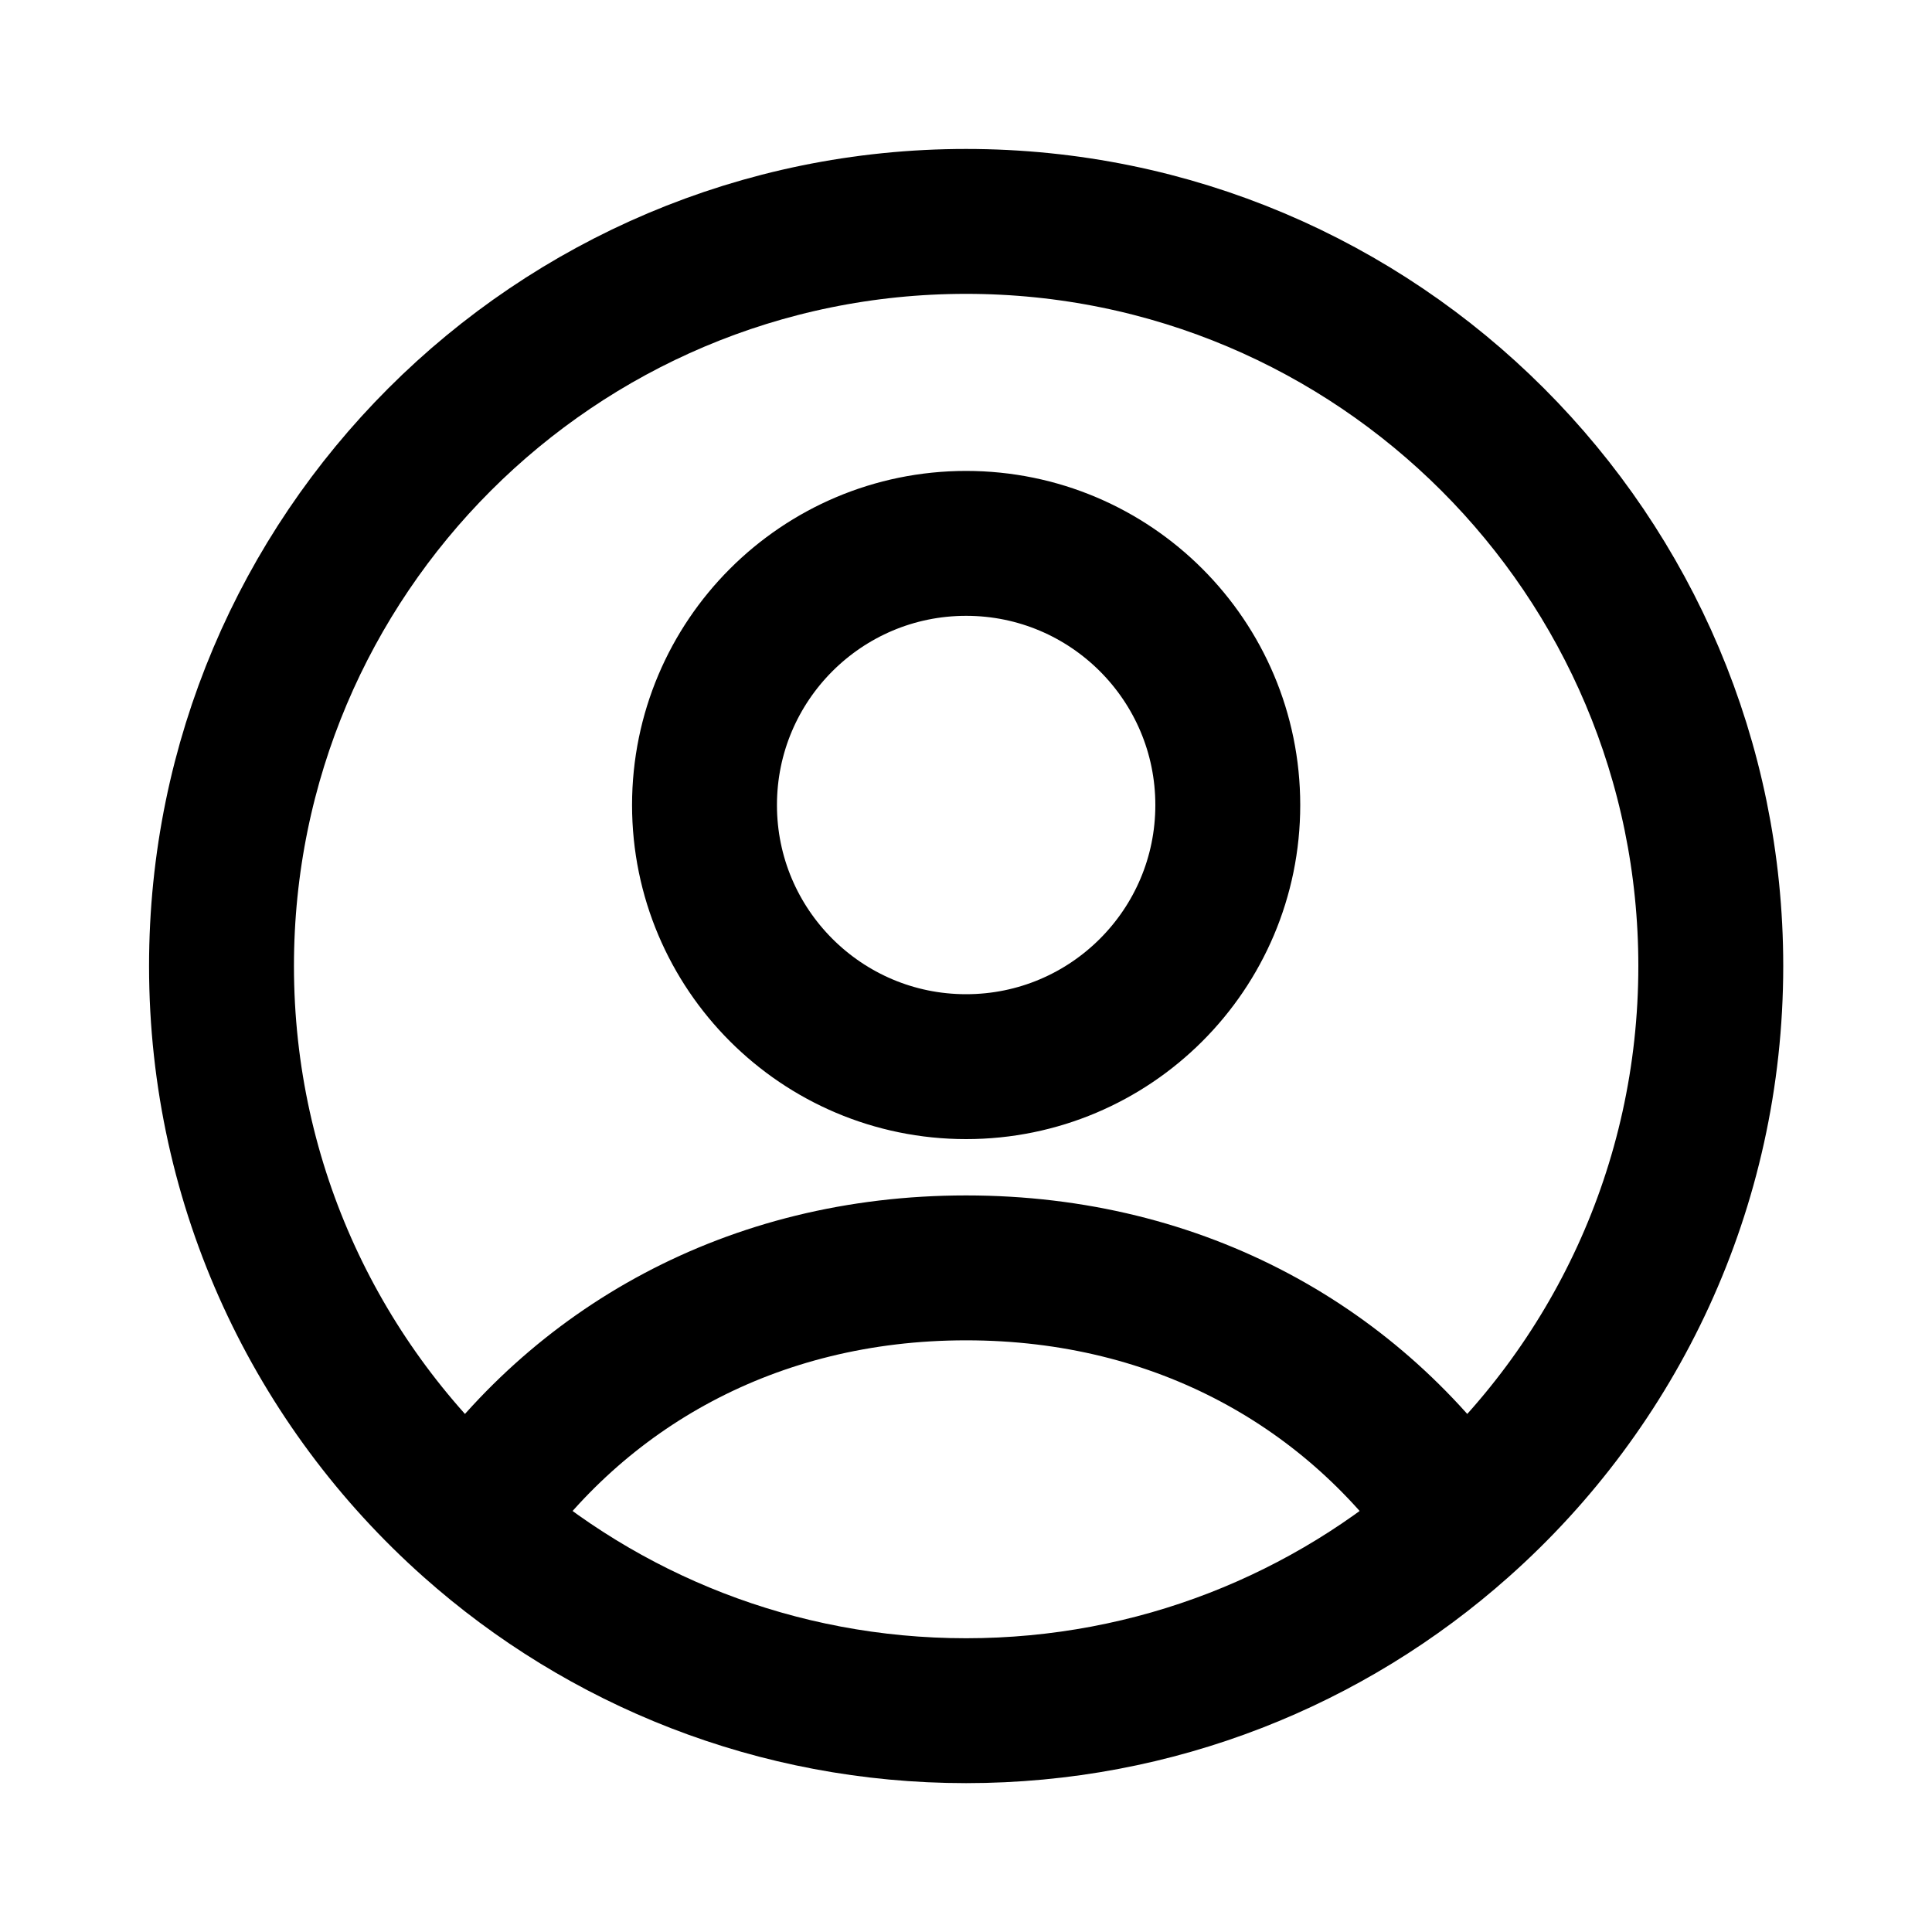 <svg width="20" height="20" viewBox="0 0 20 20" fill="none" xmlns="http://www.w3.org/2000/svg">
<path d="M4.882 15.763C5.977 14.164 7.778 13.125 10.001 13.125C12.225 13.125 14.026 14.164 15.12 15.763M4.882 15.763C6.243 16.974 8.037 17.709 10.001 17.709C11.966 17.709 13.759 16.974 15.12 15.763M4.882 15.763C3.294 14.351 2.293 12.293 2.293 10C2.293 5.743 5.744 2.292 10.001 2.292C14.258 2.292 17.71 5.743 17.71 10C17.71 12.293 16.709 14.351 15.12 15.763M12.71 8.334C12.71 9.829 11.497 11.042 10.001 11.042C8.506 11.042 7.293 9.829 7.293 8.334C7.293 6.838 8.506 5.625 10.001 5.625C11.497 5.625 12.71 6.838 12.71 8.334Z" stroke="currentColor" stroke-width="1.5" stroke-linejoin="round"/>
</svg>
